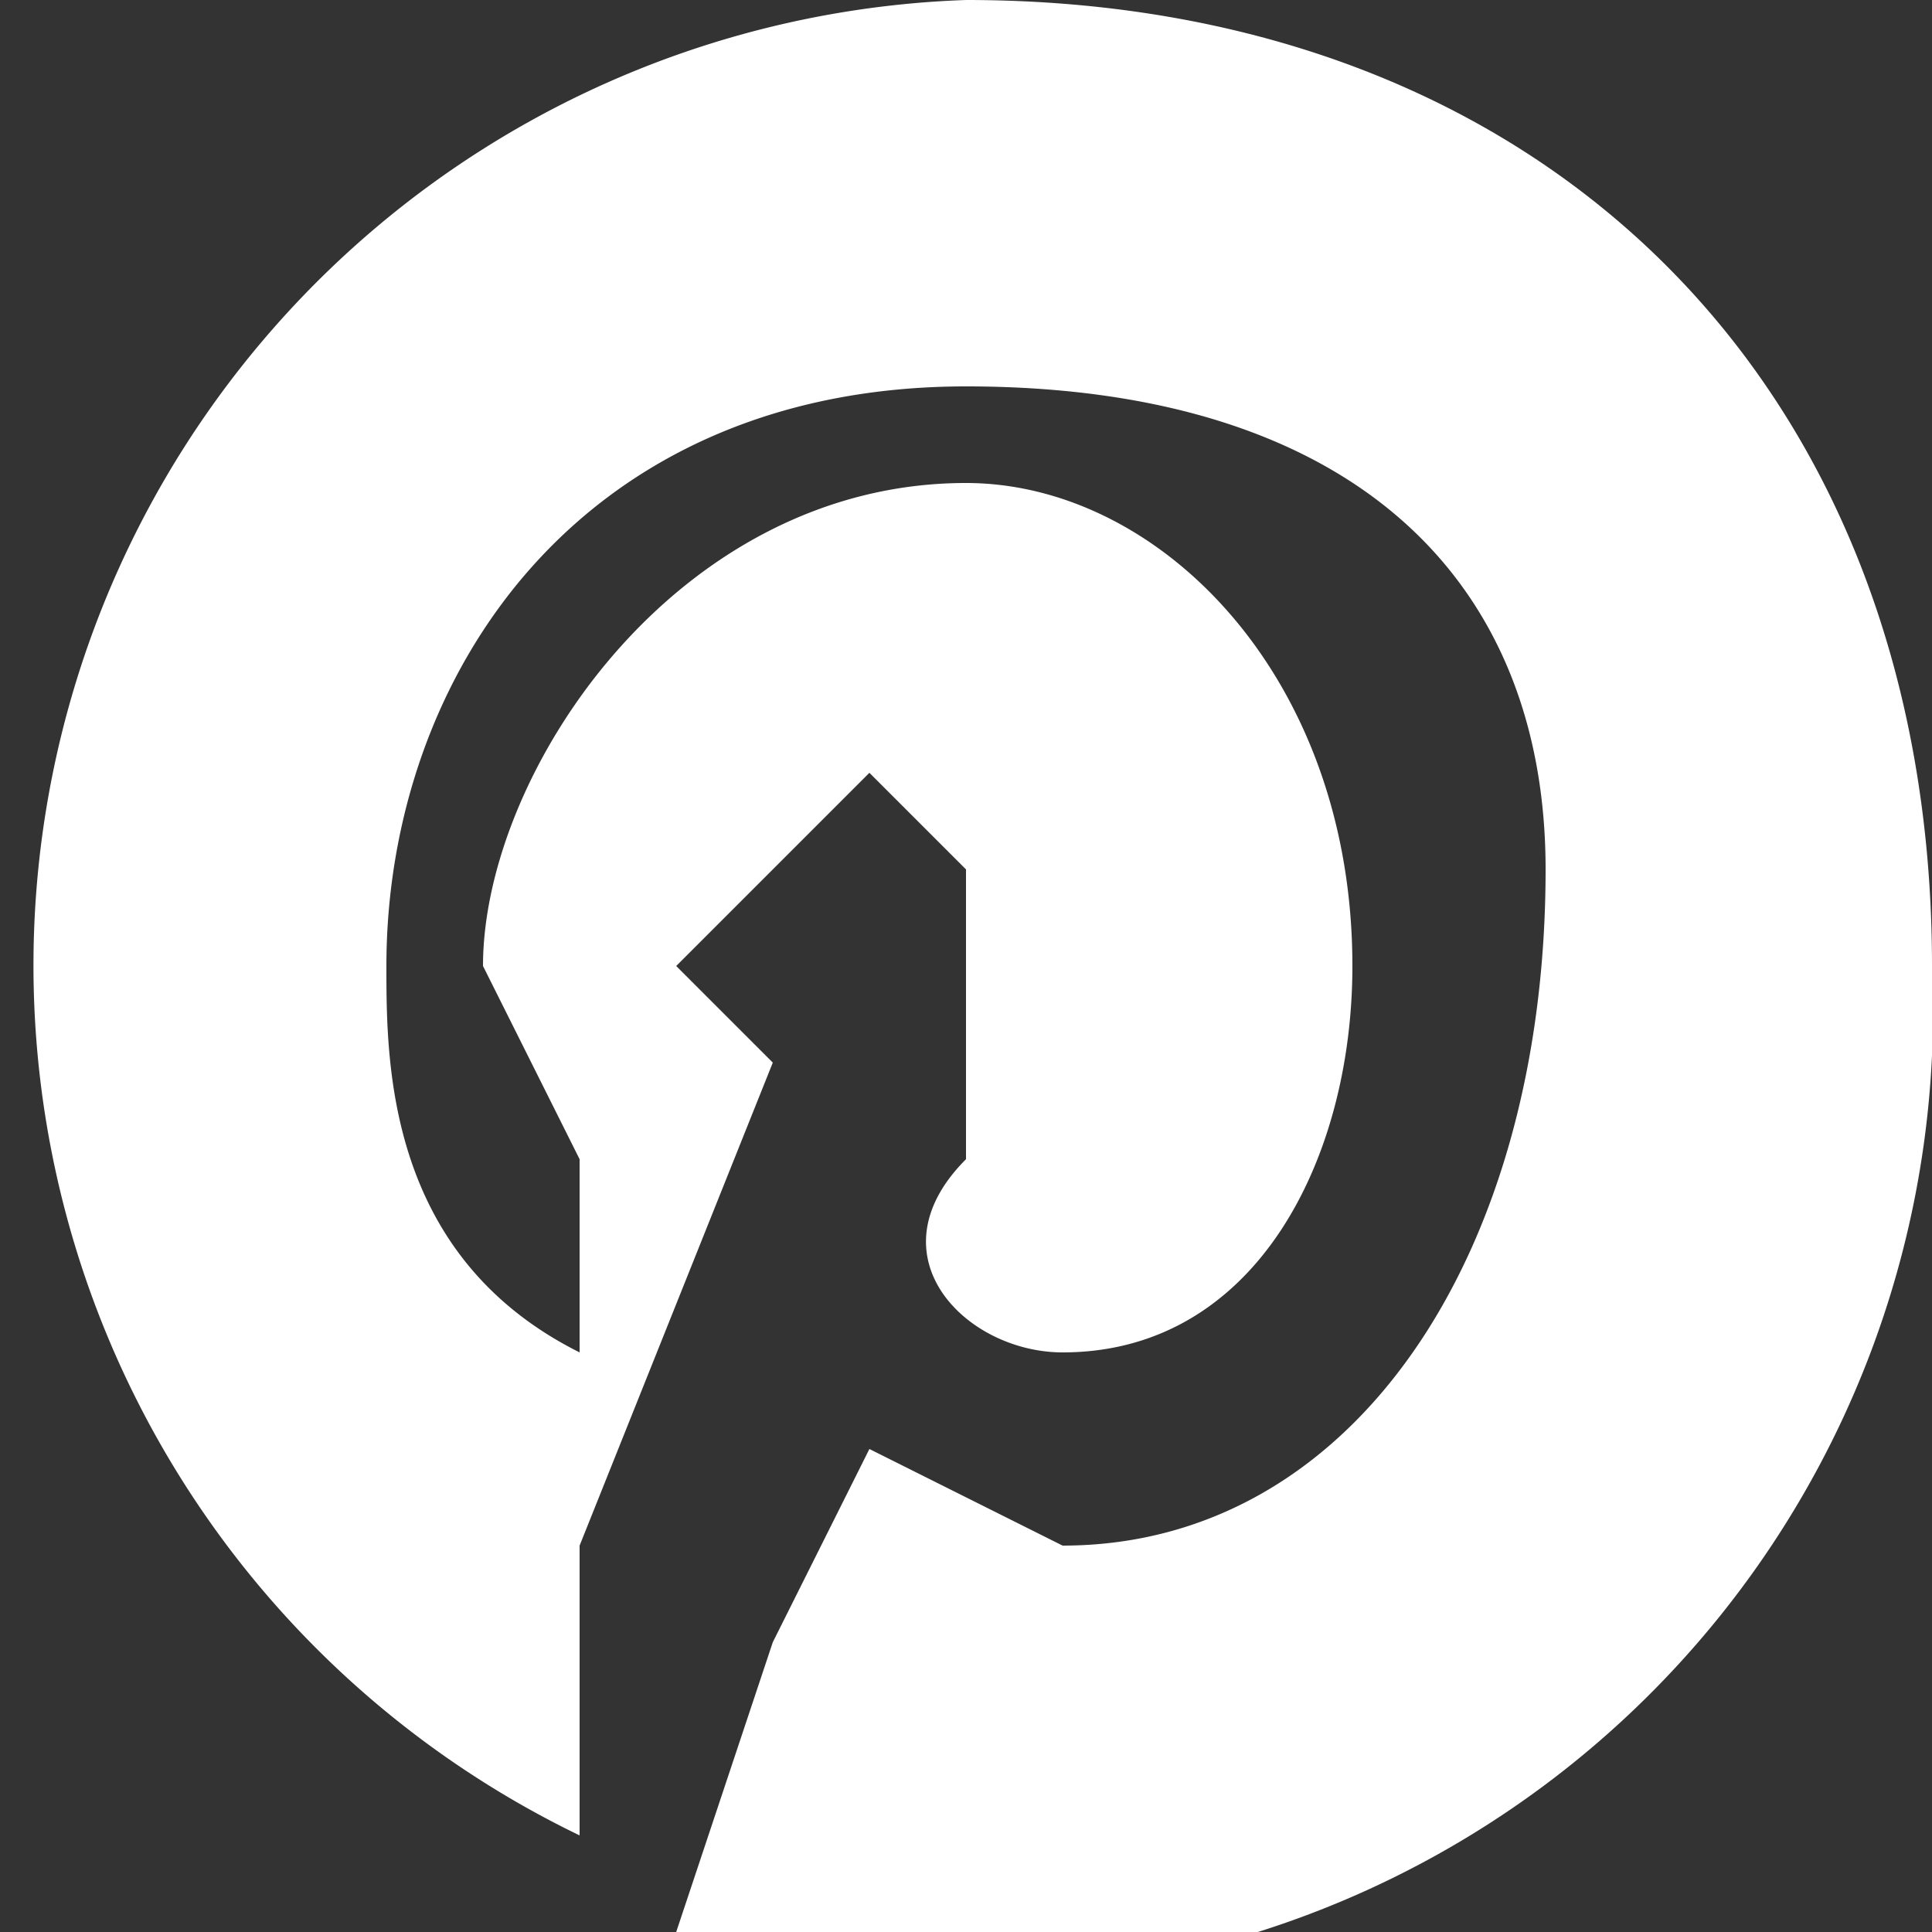 <svg width="20" height="20" fill="none" xmlns="http://www.w3.org/2000/svg"><rect width="100%" height="100%" fill="#333333" stroke="none"/><path d="M10 0a10 10 0 0 0-4 19v-3l2-5-1-1 2-2 1 1v3c-1 1 0 2 1 2 2 0 3-2 3-4 0-3-2-5-4-5-3 0-5 3-5 5l1 2v2c-2-1-2-3-2-4 0-3 2-6 6-6s6 2 6 5c0 4-2 7-5 7l-2-1-1 2-1 3a10 10 0 0 0 13-10c0-6-4-10-10-10Z" fill="#fff"/></svg>